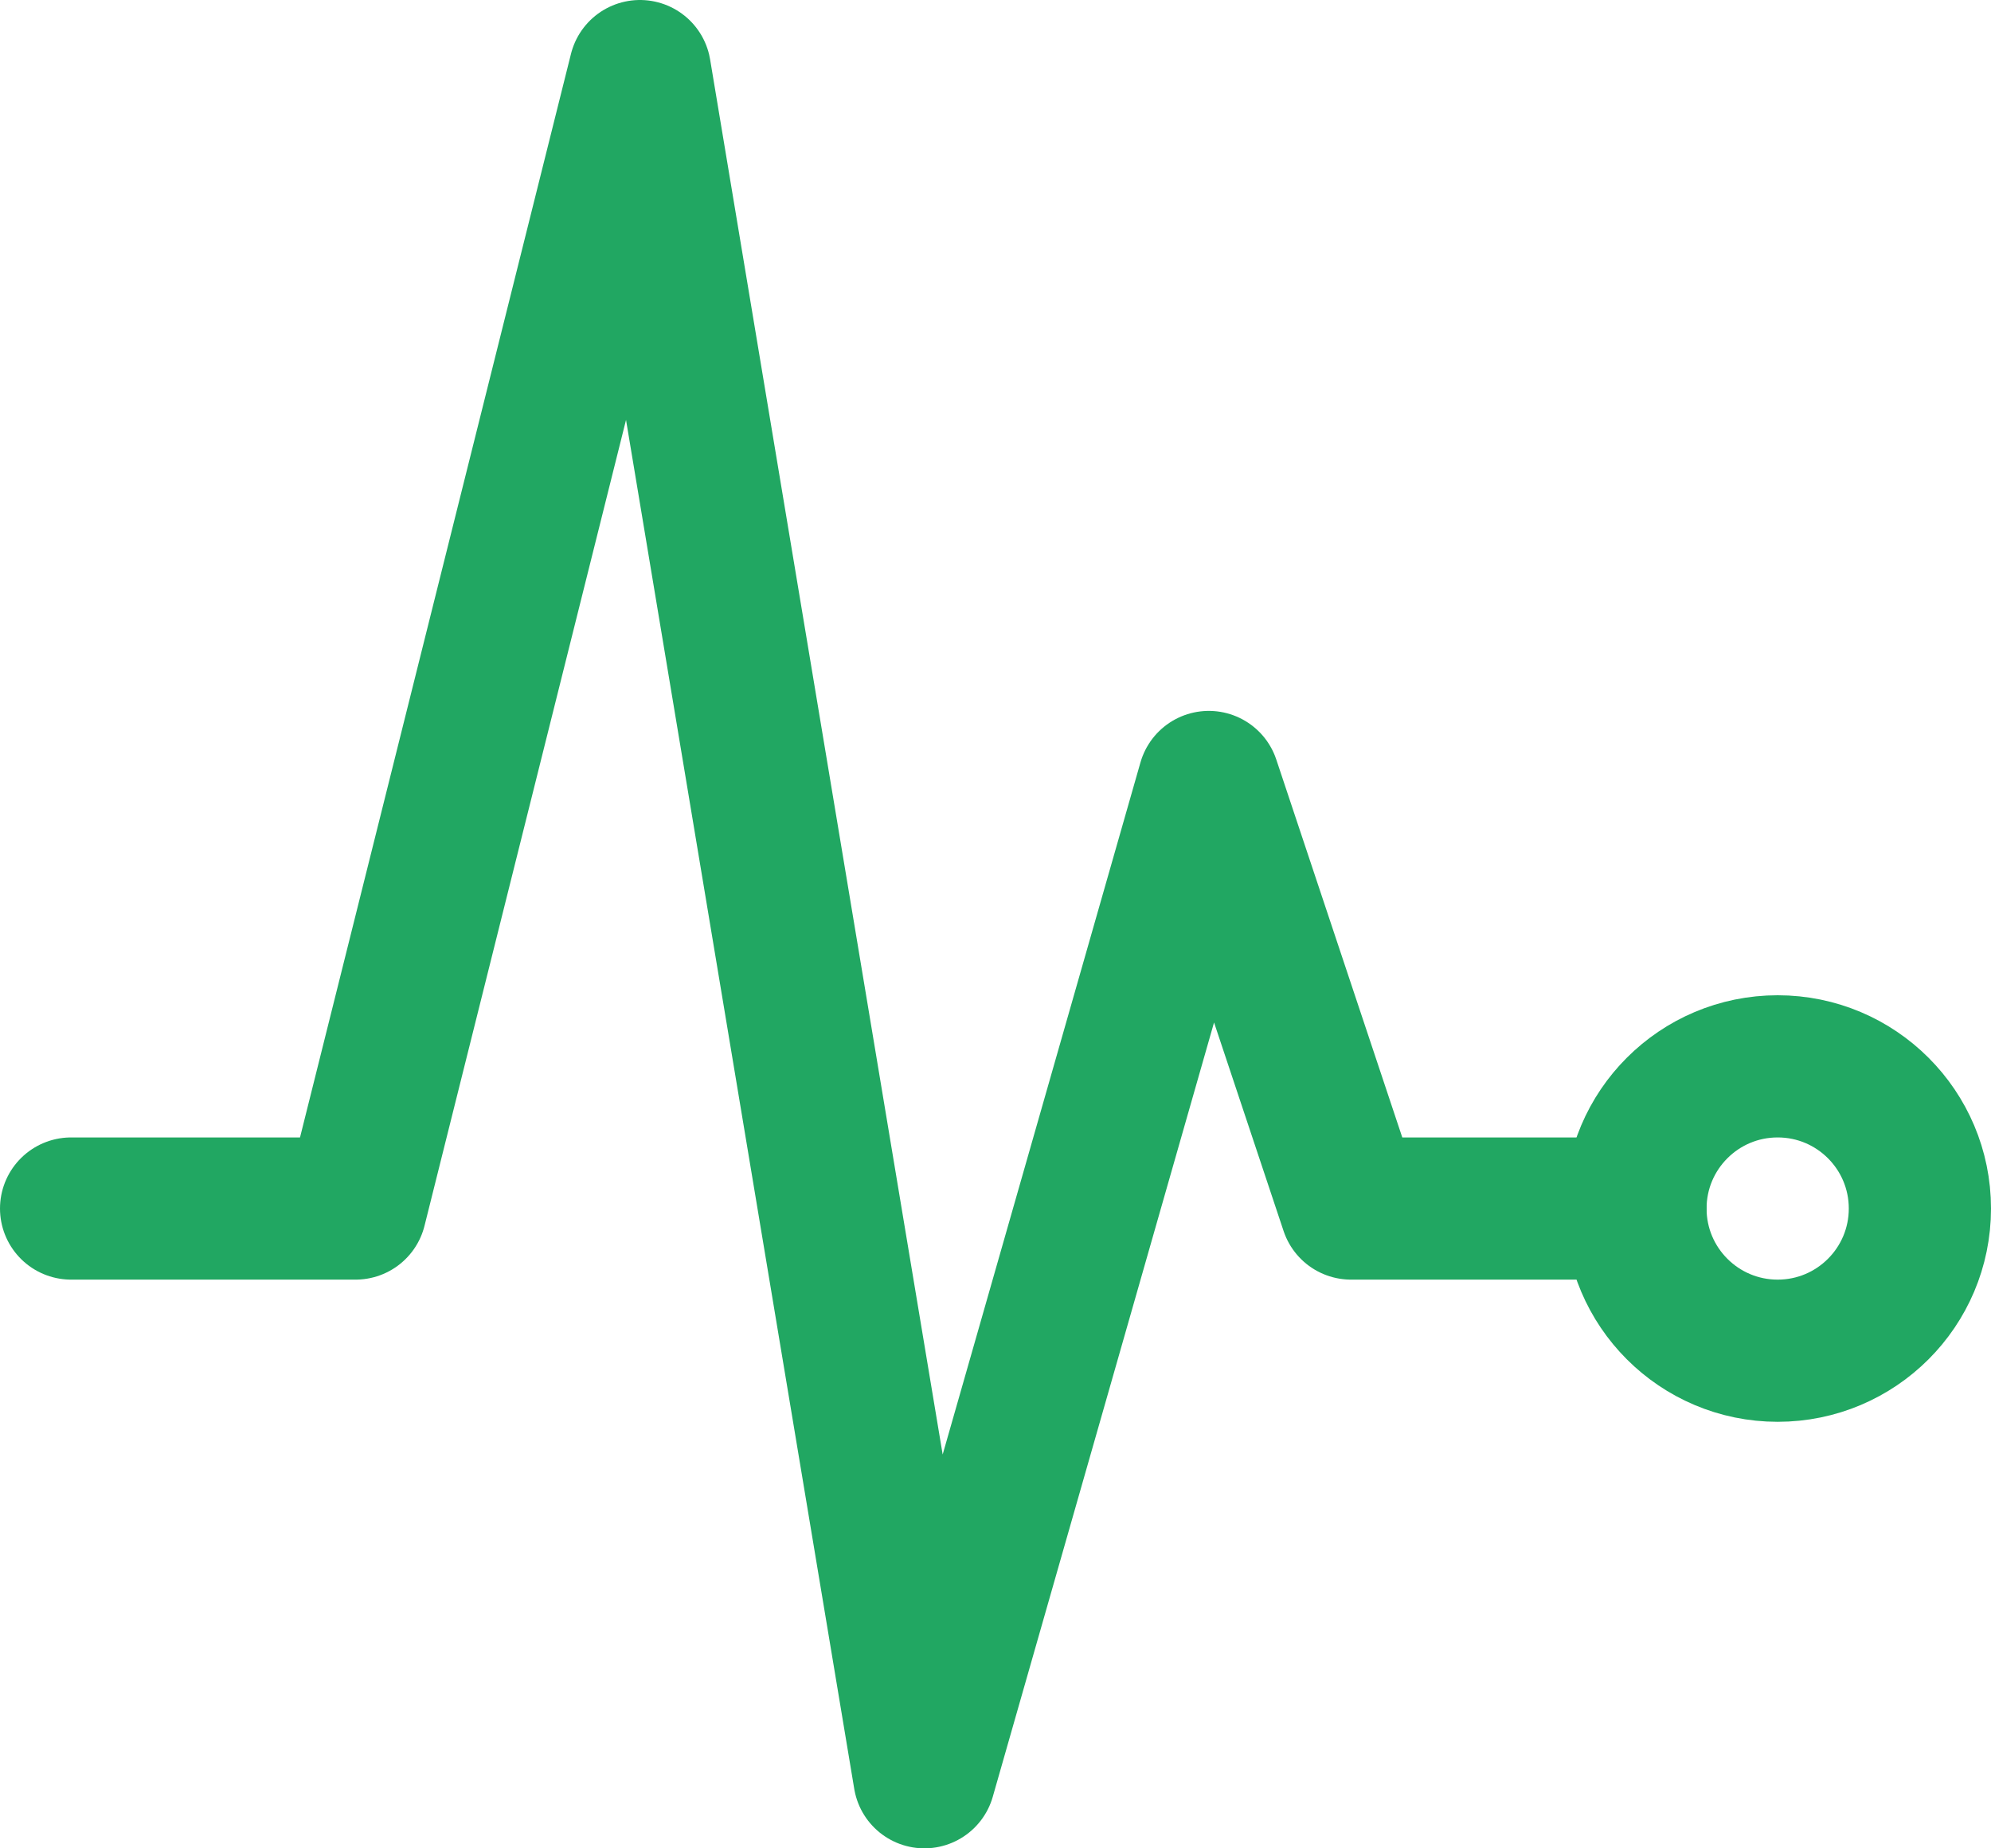 <svg xmlns="http://www.w3.org/2000/svg" width="448" height="416" viewBox="0 0 448 416">
  <g id="pulse-outline" transform="translate(-32 -48)">
    <path id="Caminho_2" data-name="Caminho 2" d="M48,320h64L176,64l64,384,64-224,32,96h64" fill="none" stroke="#21a762" stroke-linecap="round" stroke-linejoin="round" stroke-width="32"/>
    <circle id="Elipse_2" data-name="Elipse 2" cx="32" cy="32" r="32" transform="translate(400 288)" stroke-width="32" stroke="#21a762" stroke-linecap="round" stroke-linejoin="round" fill="none"/>
  </g>
</svg>

